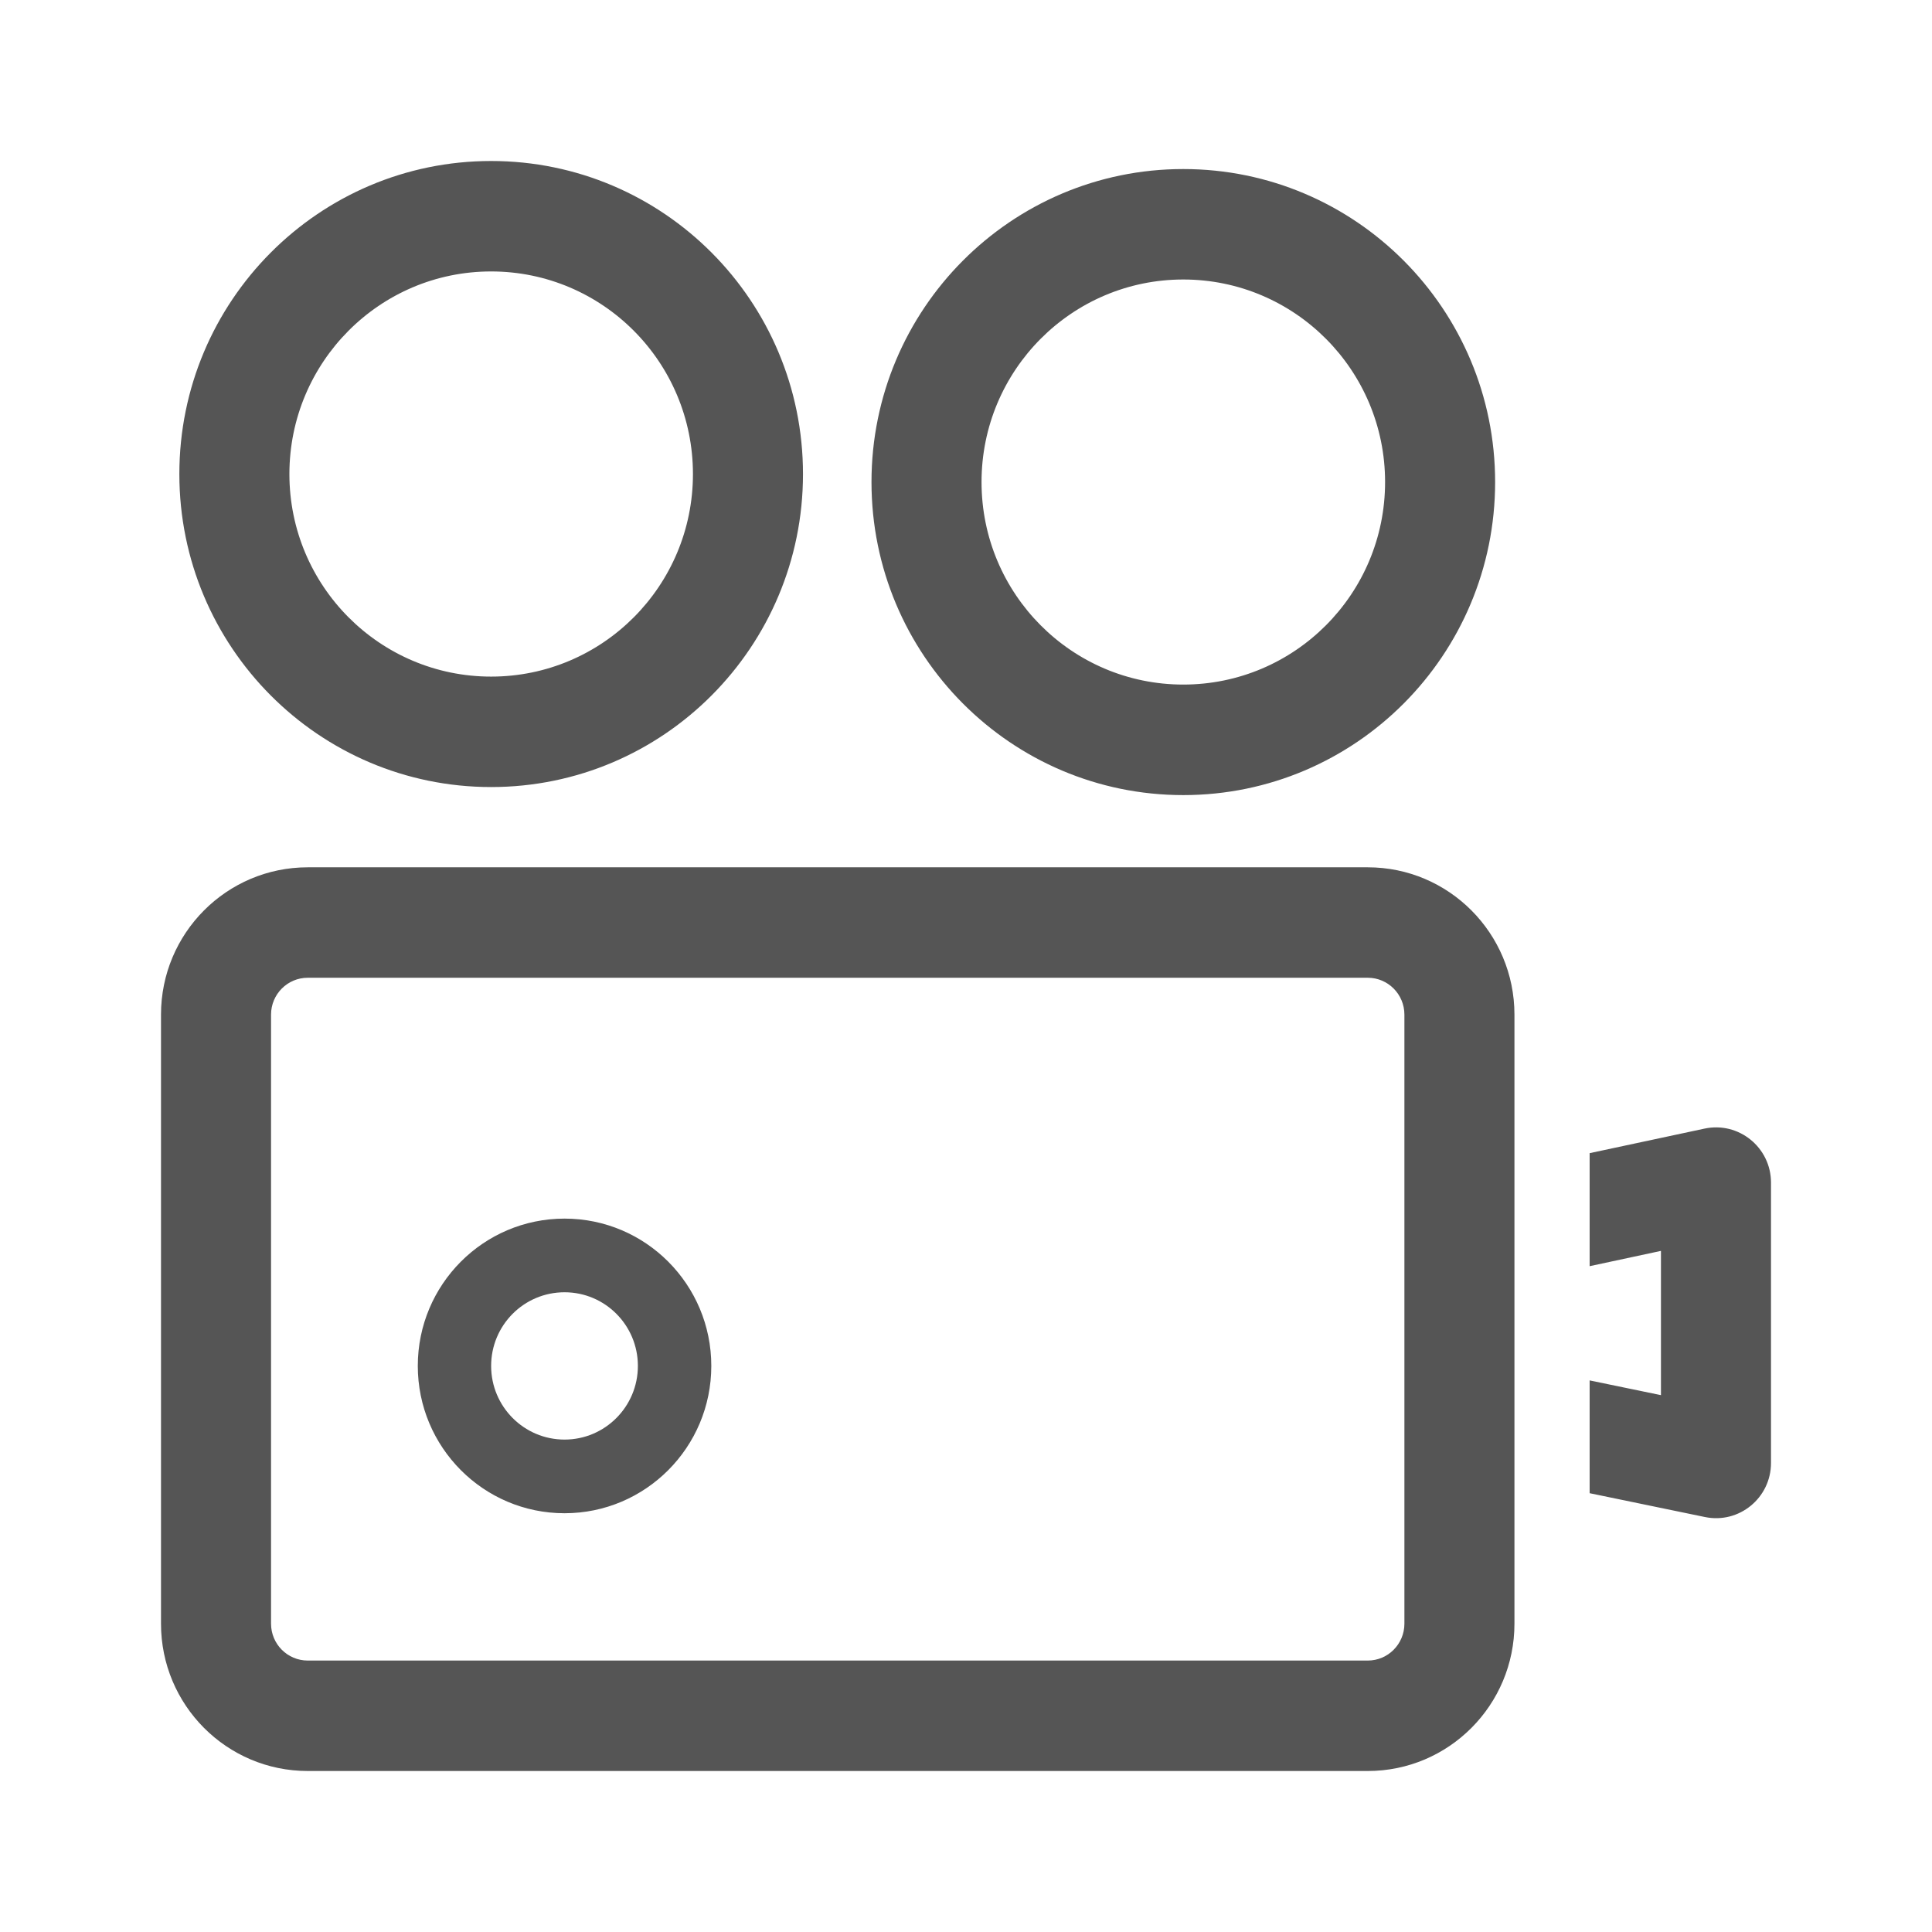 <svg xmlns="http://www.w3.org/2000/svg" width="24" height="24" viewBox="0 0 24 24">
  <path fill="#555" d="M3.823,12.146 C3.571,12.146 3.367,12.351 3.367,12.604 L3.367,20.17 C3.367,20.423 3.571,20.628 3.823,20.628 L16.991,20.628 C17.242,20.628 17.446,20.423 17.446,20.17 L17.446,12.604 C17.446,12.351 17.242,12.146 16.991,12.146 L3.823,12.146 Z M19.747,14.325 L21.174,14.02 C21.599,13.929 22,14.254 22,14.691 L22,18.173 C22,18.608 21.603,18.933 21.179,18.845 L19.747,18.549 L19.747,17.148 L20.633,17.331 L20.633,15.539 L19.747,15.729 L19.747,14.325 Z M3.823,10.774 L16.991,10.774 C17.997,10.774 18.813,11.593 18.813,12.604 L18.813,20.17 C18.813,21.181 17.997,22 16.991,22 L3.823,22 C2.816,22 2,21.181 2,20.17 L2,12.604 C2,11.593 2.816,10.774 3.823,10.774 Z M7.013,18.798 C8.02,18.798 8.836,17.978 8.836,16.968 C8.836,15.957 8.02,15.138 7.013,15.138 C6.006,15.138 5.19,15.957 5.19,16.968 C5.19,17.978 6.006,18.798 7.013,18.798 Z M7.013,17.883 C6.509,17.883 6.101,17.473 6.101,16.968 C6.101,16.462 6.509,16.053 7.013,16.053 C7.516,16.053 7.924,16.462 7.924,16.968 C7.924,17.473 7.516,17.883 7.013,17.883 Z M6.101,9.777 C3.962,9.777 2.228,8.036 2.228,5.889 C2.228,3.741 3.962,2 6.101,2 C8.241,2 9.975,3.741 9.975,5.889 C9.975,8.036 8.241,9.777 6.101,9.777 Z M6.101,8.405 C7.486,8.405 8.608,7.278 8.608,5.889 C8.608,4.499 7.486,3.372 6.101,3.372 C4.717,3.372 3.595,4.499 3.595,5.889 C3.595,7.278 4.717,8.405 6.101,8.405 Z M14.699,9.877 C12.56,9.877 10.826,8.136 10.826,5.988 C10.826,3.841 12.56,2.1 14.699,2.1 C16.839,2.1 18.573,3.841 18.573,5.988 C18.573,8.136 16.839,9.877 14.699,9.877 Z M14.699,8.504 C16.084,8.504 17.206,7.378 17.206,5.988 C17.206,4.599 16.084,3.472 14.699,3.472 C13.315,3.472 12.193,4.599 12.193,5.988 C12.193,7.378 13.315,8.504 14.699,8.504 Z"/>
</svg>
